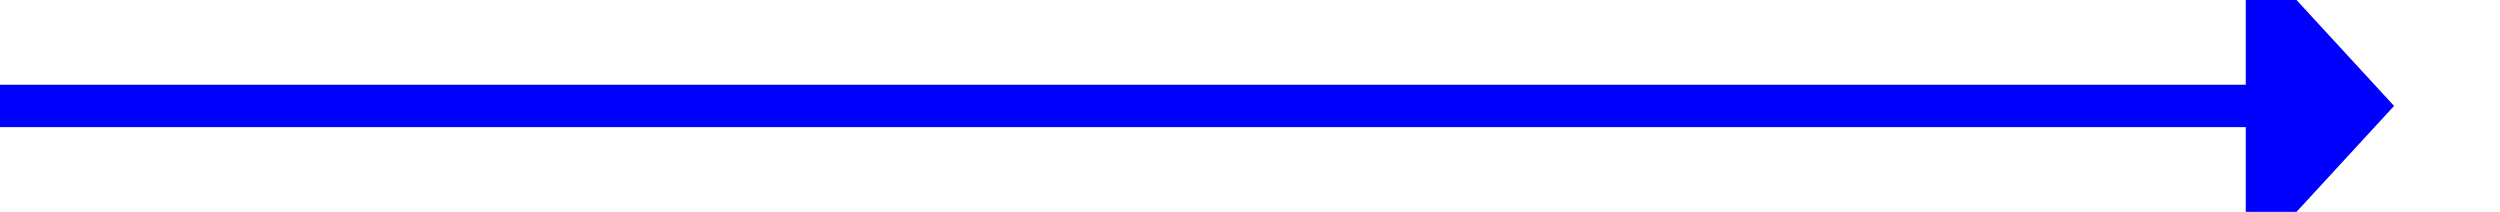 ﻿<?xml version="1.0" encoding="utf-8"?>
<svg version="1.1" xmlns:xlink="http://www.w3.org/1999/xlink" width="118px" height="10px" preserveAspectRatio="xMinYMid meet" viewBox="3338 1095  118 8" xmlns="http://www.w3.org/2000/svg">
  <path d="M 3338 1099  L 3445 1099  " stroke-width="2" stroke="#0000ff" fill="none" />
  <path d="M 3444 1106.6  L 3451 1099  L 3444 1091.4  L 3444 1106.6  Z " fill-rule="nonzero" fill="#0000ff" stroke="none" />
</svg>